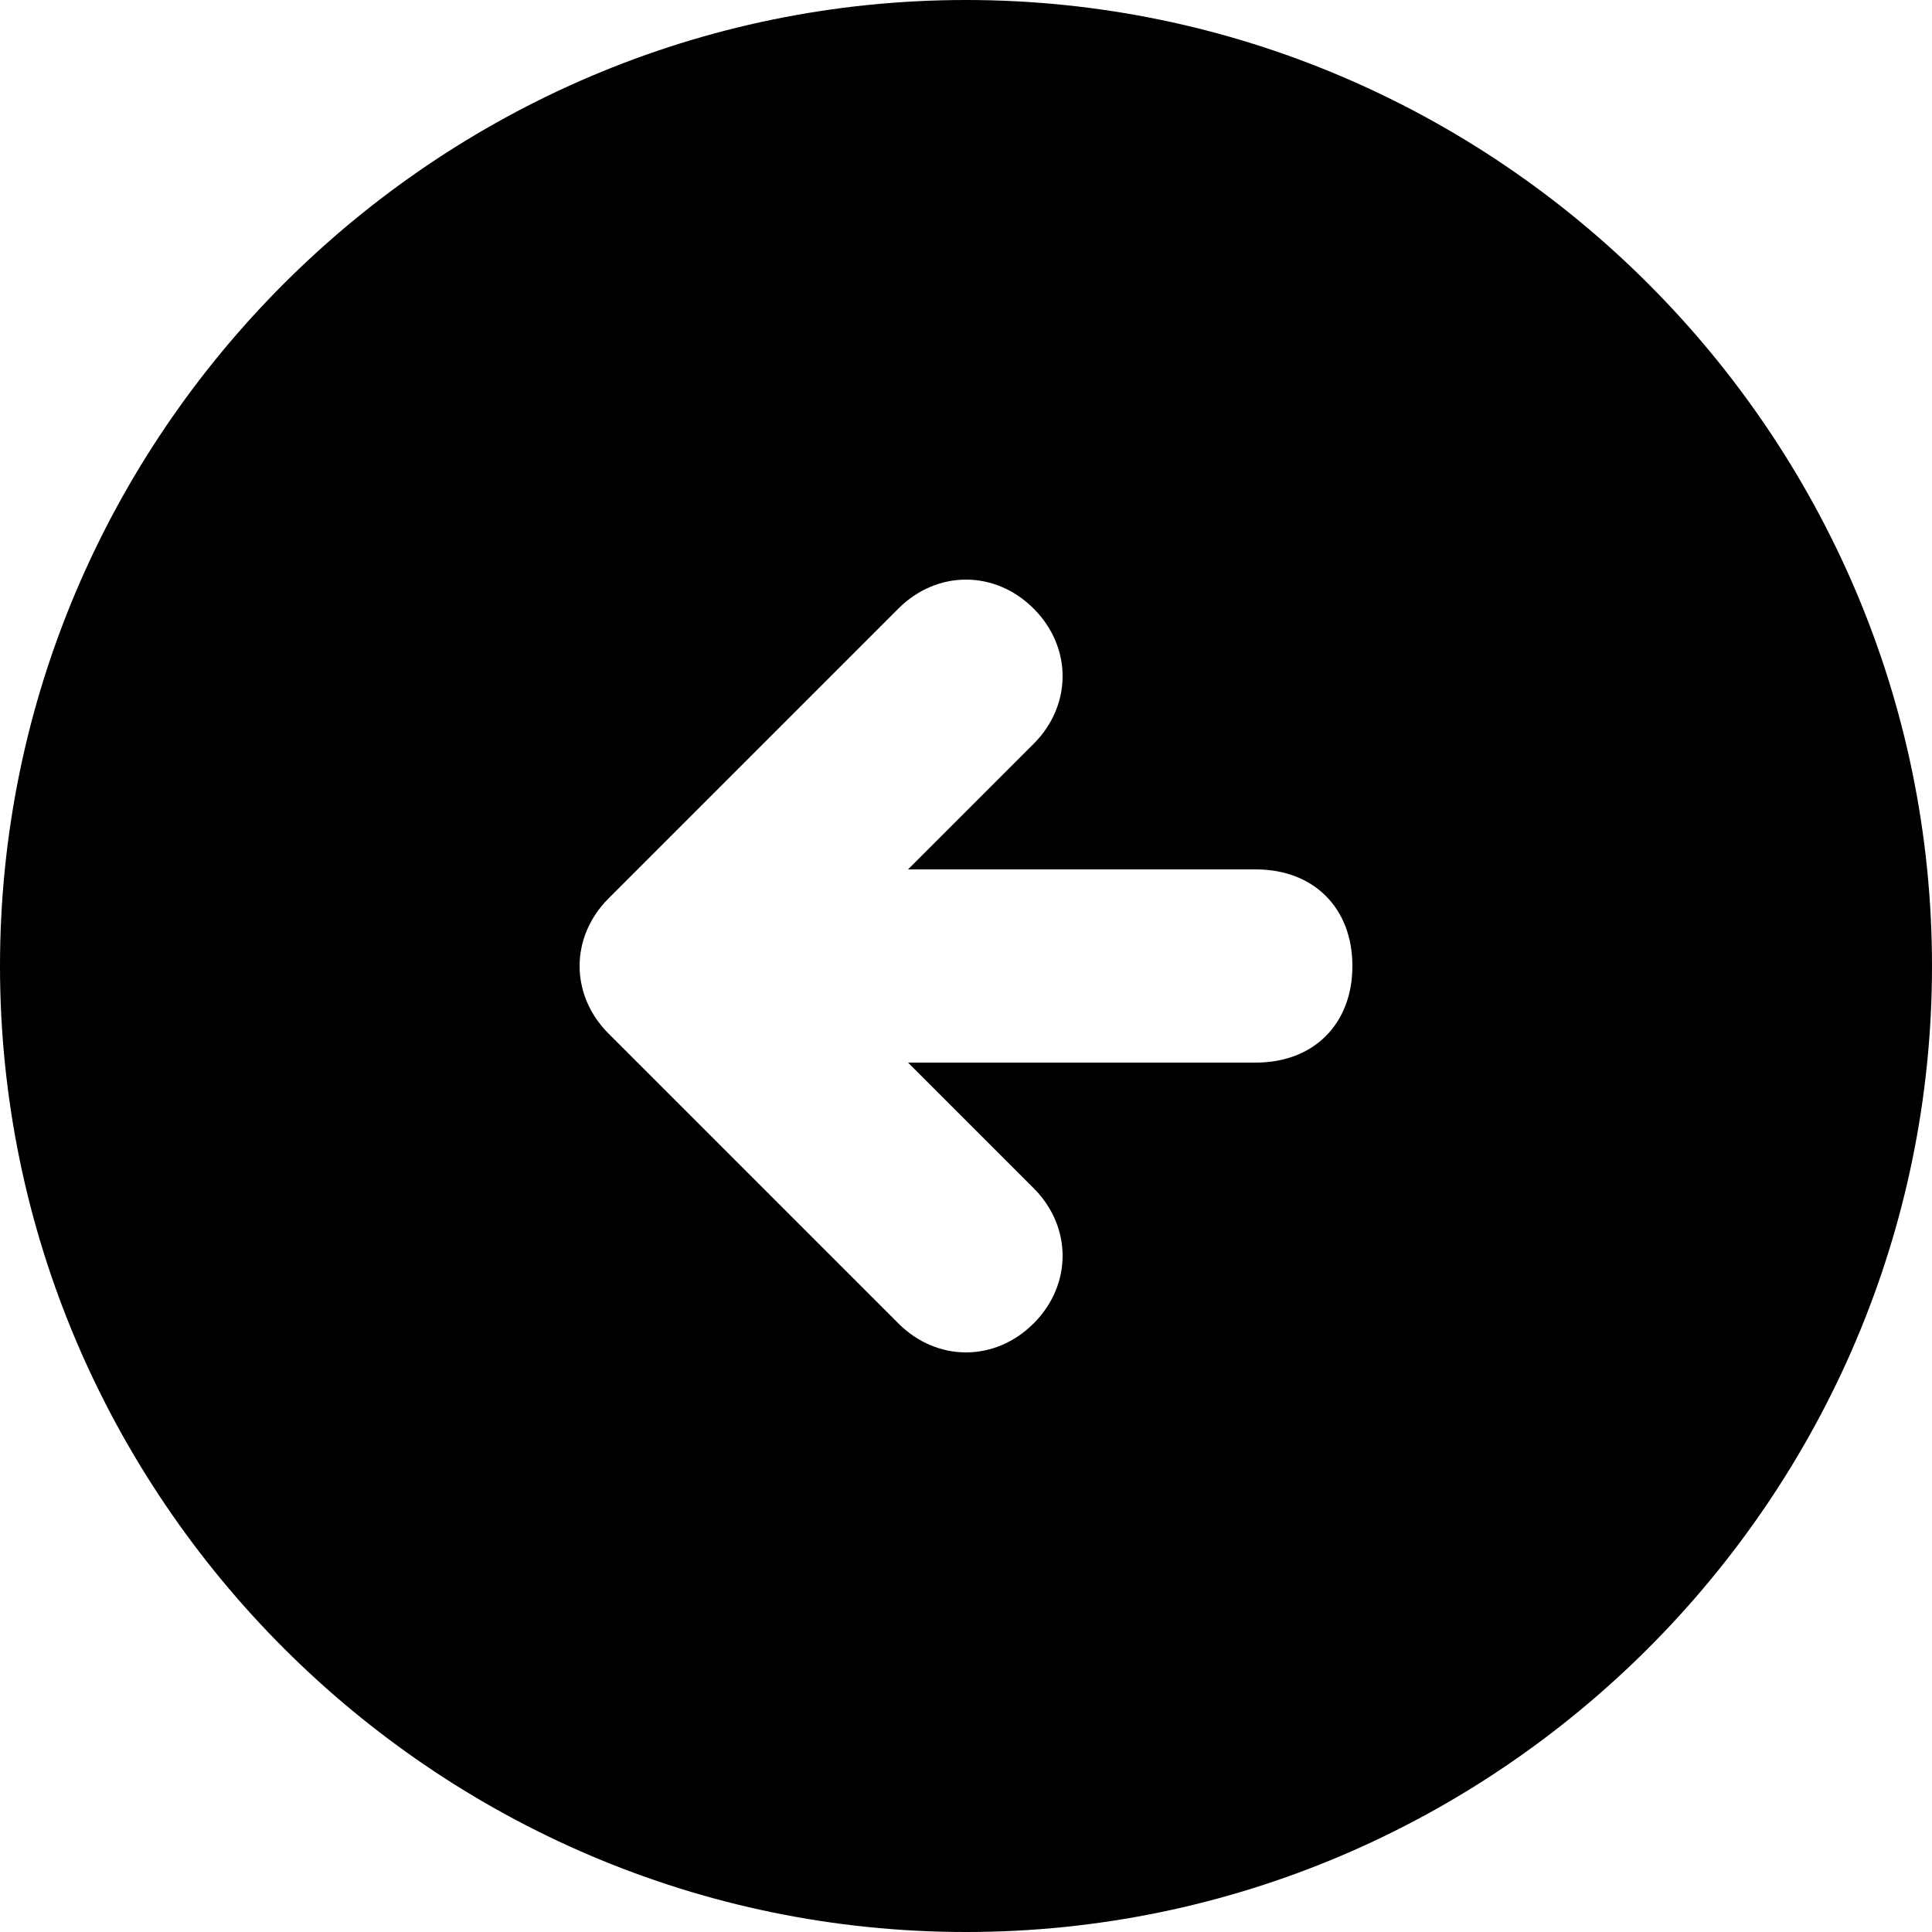 <svg width="24" height="24" viewBox="0 0 24 24" fill="none" xmlns="http://www.w3.org/2000/svg">
<path d="M12 0C5.4 0 0 5.4 0 12C0 18.6 5.4 24 12 24C18.6 24 24 18.6 24 12C24 5.4 18.6 0 12 0ZM15.6 13.2H11.28L12.84 14.76C13.32 15.24 13.32 15.96 12.84 16.44C12.36 16.92 11.64 16.92 11.16 16.44L7.56 12.84C7.08 12.36 7.08 11.64 7.56 11.16L11.16 7.56C11.64 7.08 12.36 7.08 12.84 7.56C13.32 8.04 13.32 8.76 12.84 9.24L11.28 10.8H15.6C16.32 10.8 16.8 11.28 16.8 12C16.8 12.72 16.32 13.2 15.6 13.2Z" fill="black"/>
</svg>
